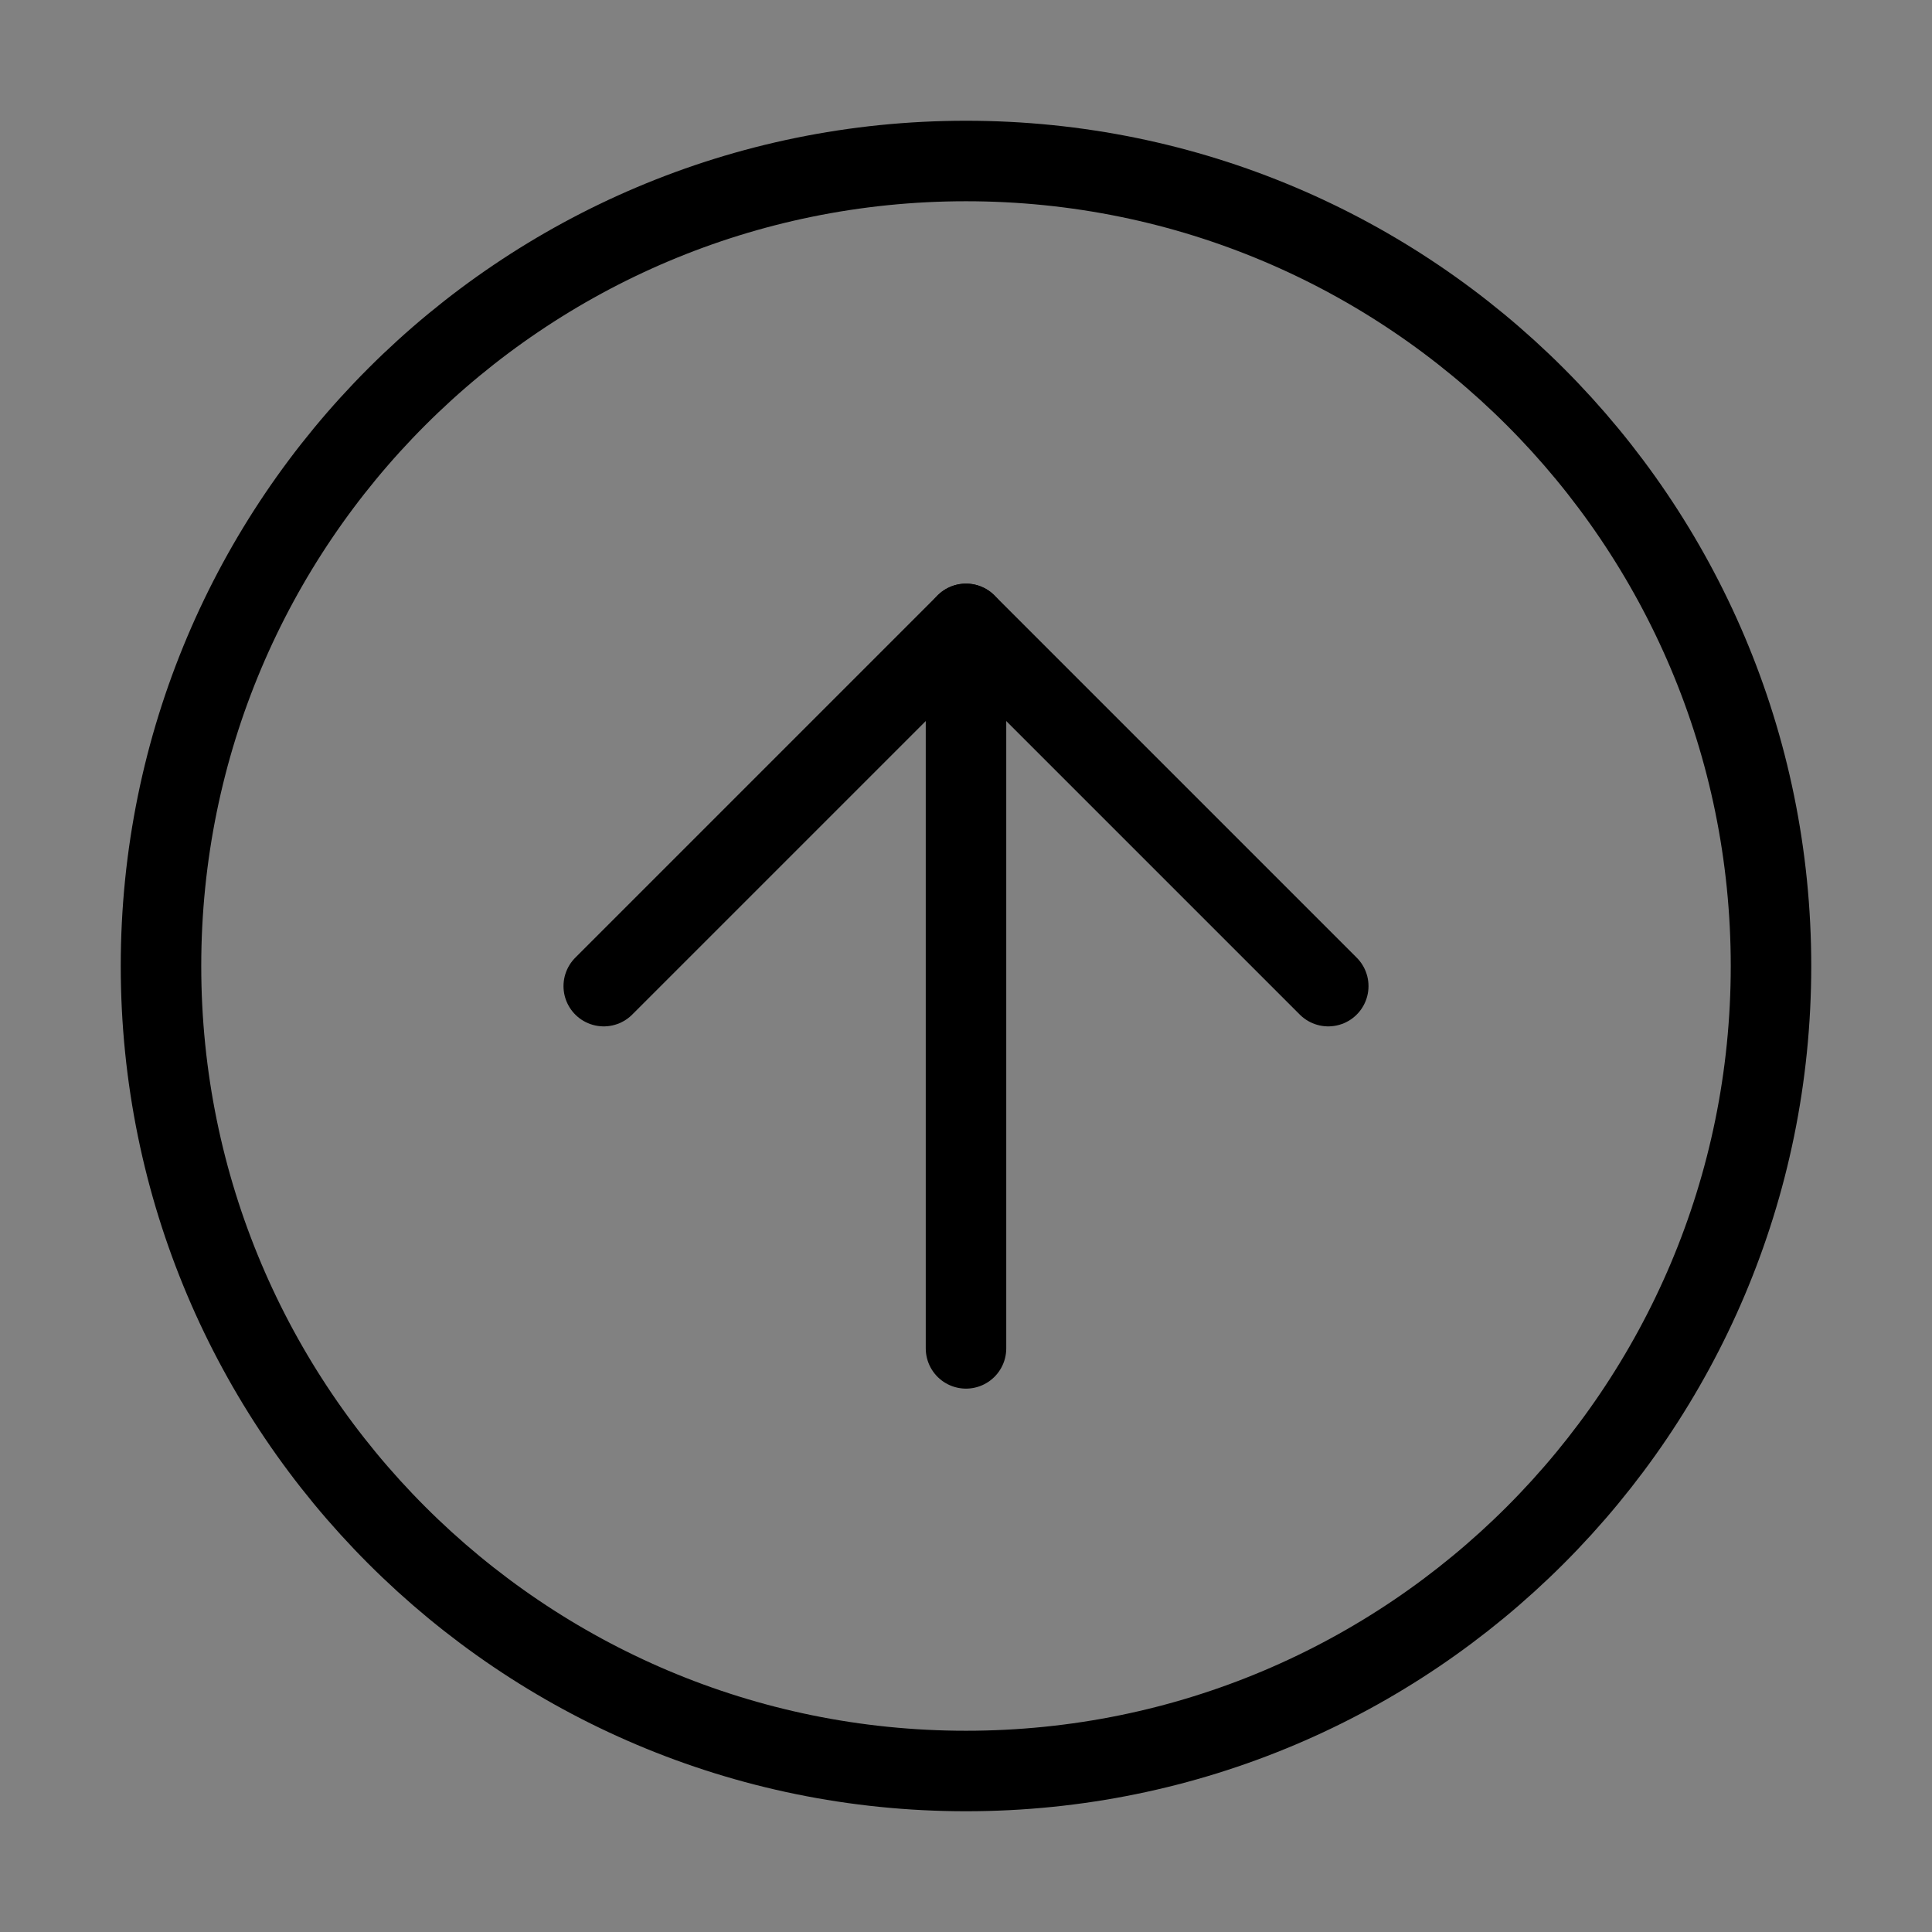 <svg viewBox="0 0 48 48" fill="none" xmlns="http://www.w3.org/2000/svg"><rect x="0" y="0" width="48" height="48" fill="#808080" stroke="none"/><rect width="48" height="48" fill="white" fill-opacity="0.01"/><path d="M24 44C35.046 44 44 35.046 44 24C44 12.954 35.046 4 24 4C12.954 4 4 12.954 4 24C4 35.046 12.954 44 24 44Z" fill="none" stroke="currentColor" stroke-width="2" stroke-linejoin="round"/><path d="M24 33.5V15.5" stroke="currentColor" stroke-width="2" stroke-linecap="round" stroke-linejoin="round"/><path d="M33 24.5L24 15.5L15 24.5" stroke="currentColor" stroke-width="2" stroke-linecap="round" stroke-linejoin="round"/></svg>
